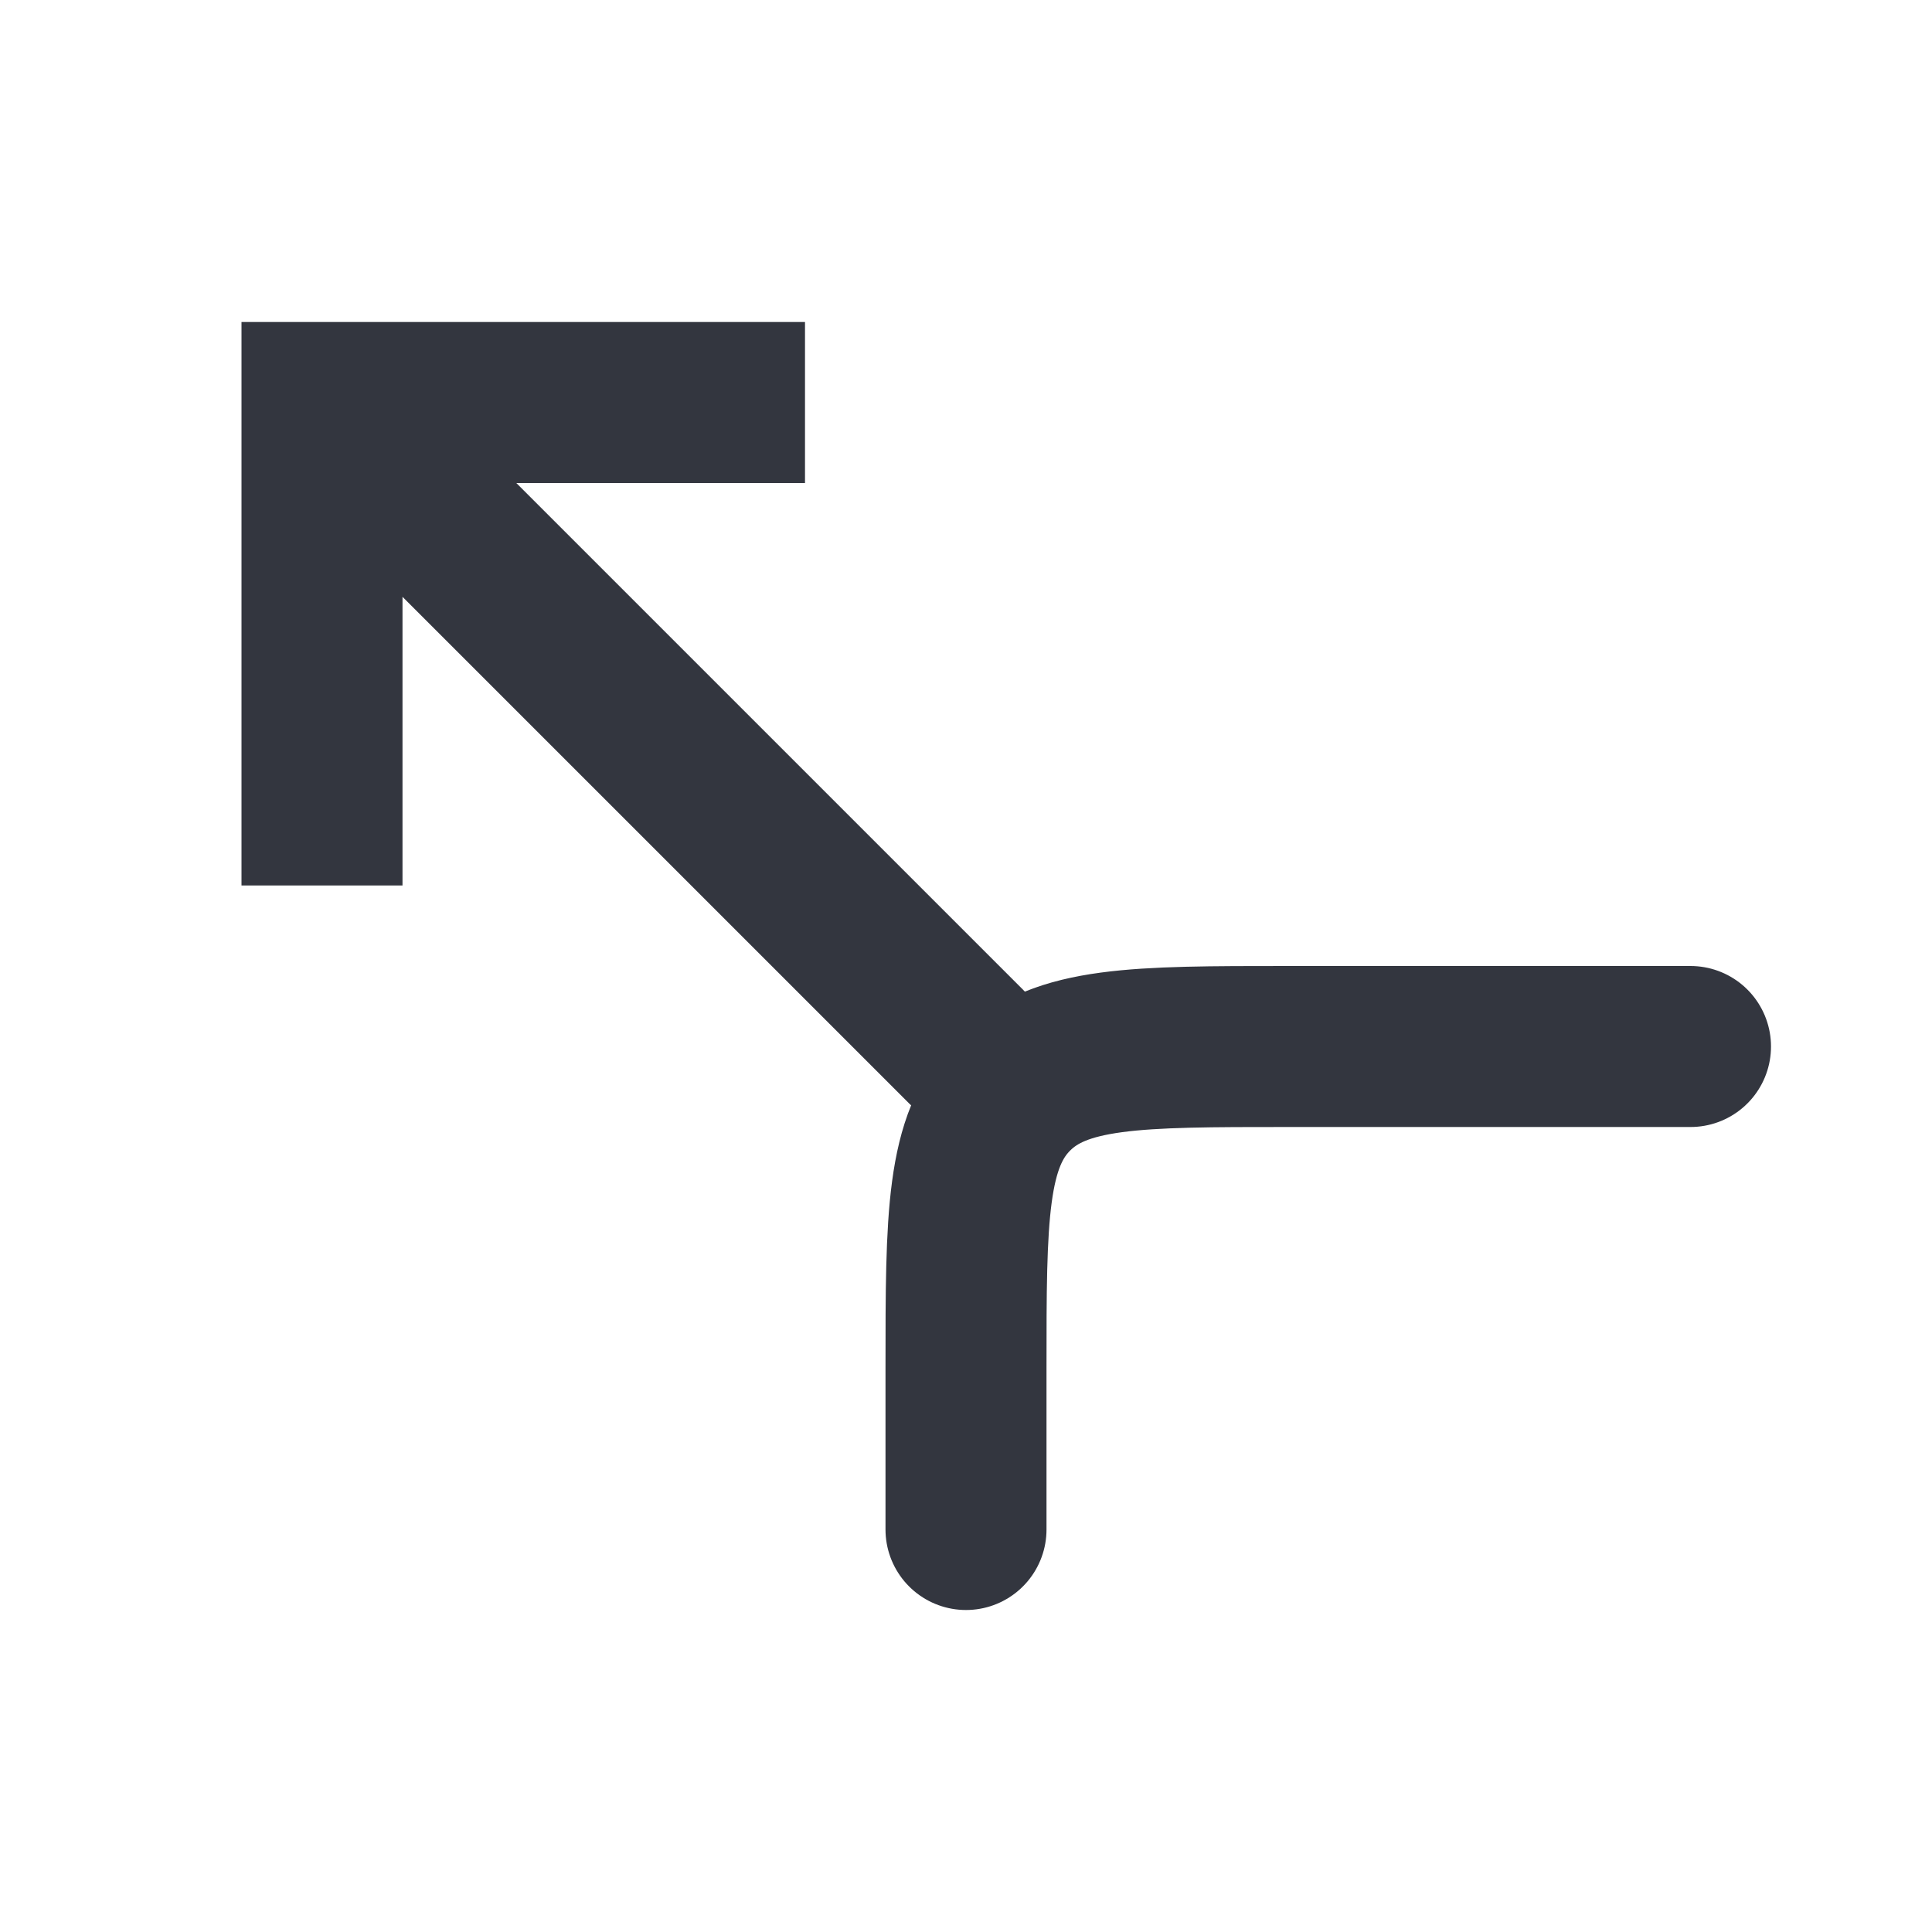 <svg viewBox="0 0 24 24" fill="none" xmlns="http://www.w3.org/2000/svg">
<path d="M4 5V4H3V5H4ZM11.293 13.707C11.683 14.098 12.317 14.098 12.707 13.707C13.098 13.317 13.098 12.683 12.707 12.293L11.293 13.707ZM5 11V5H3V11H5ZM4 6H10V4H4V6ZM3.293 5.707L11.293 13.707L12.707 12.293L4.707 4.293L3.293 5.707Z" fill="#33363F"/>
<path d="M21 13H16C14.114 13 13.172 13 12.586 13.586C12 14.172 12 15.114 12 17V19" stroke="#33363F" stroke-width="2" stroke-linecap="round"/>
</svg>
